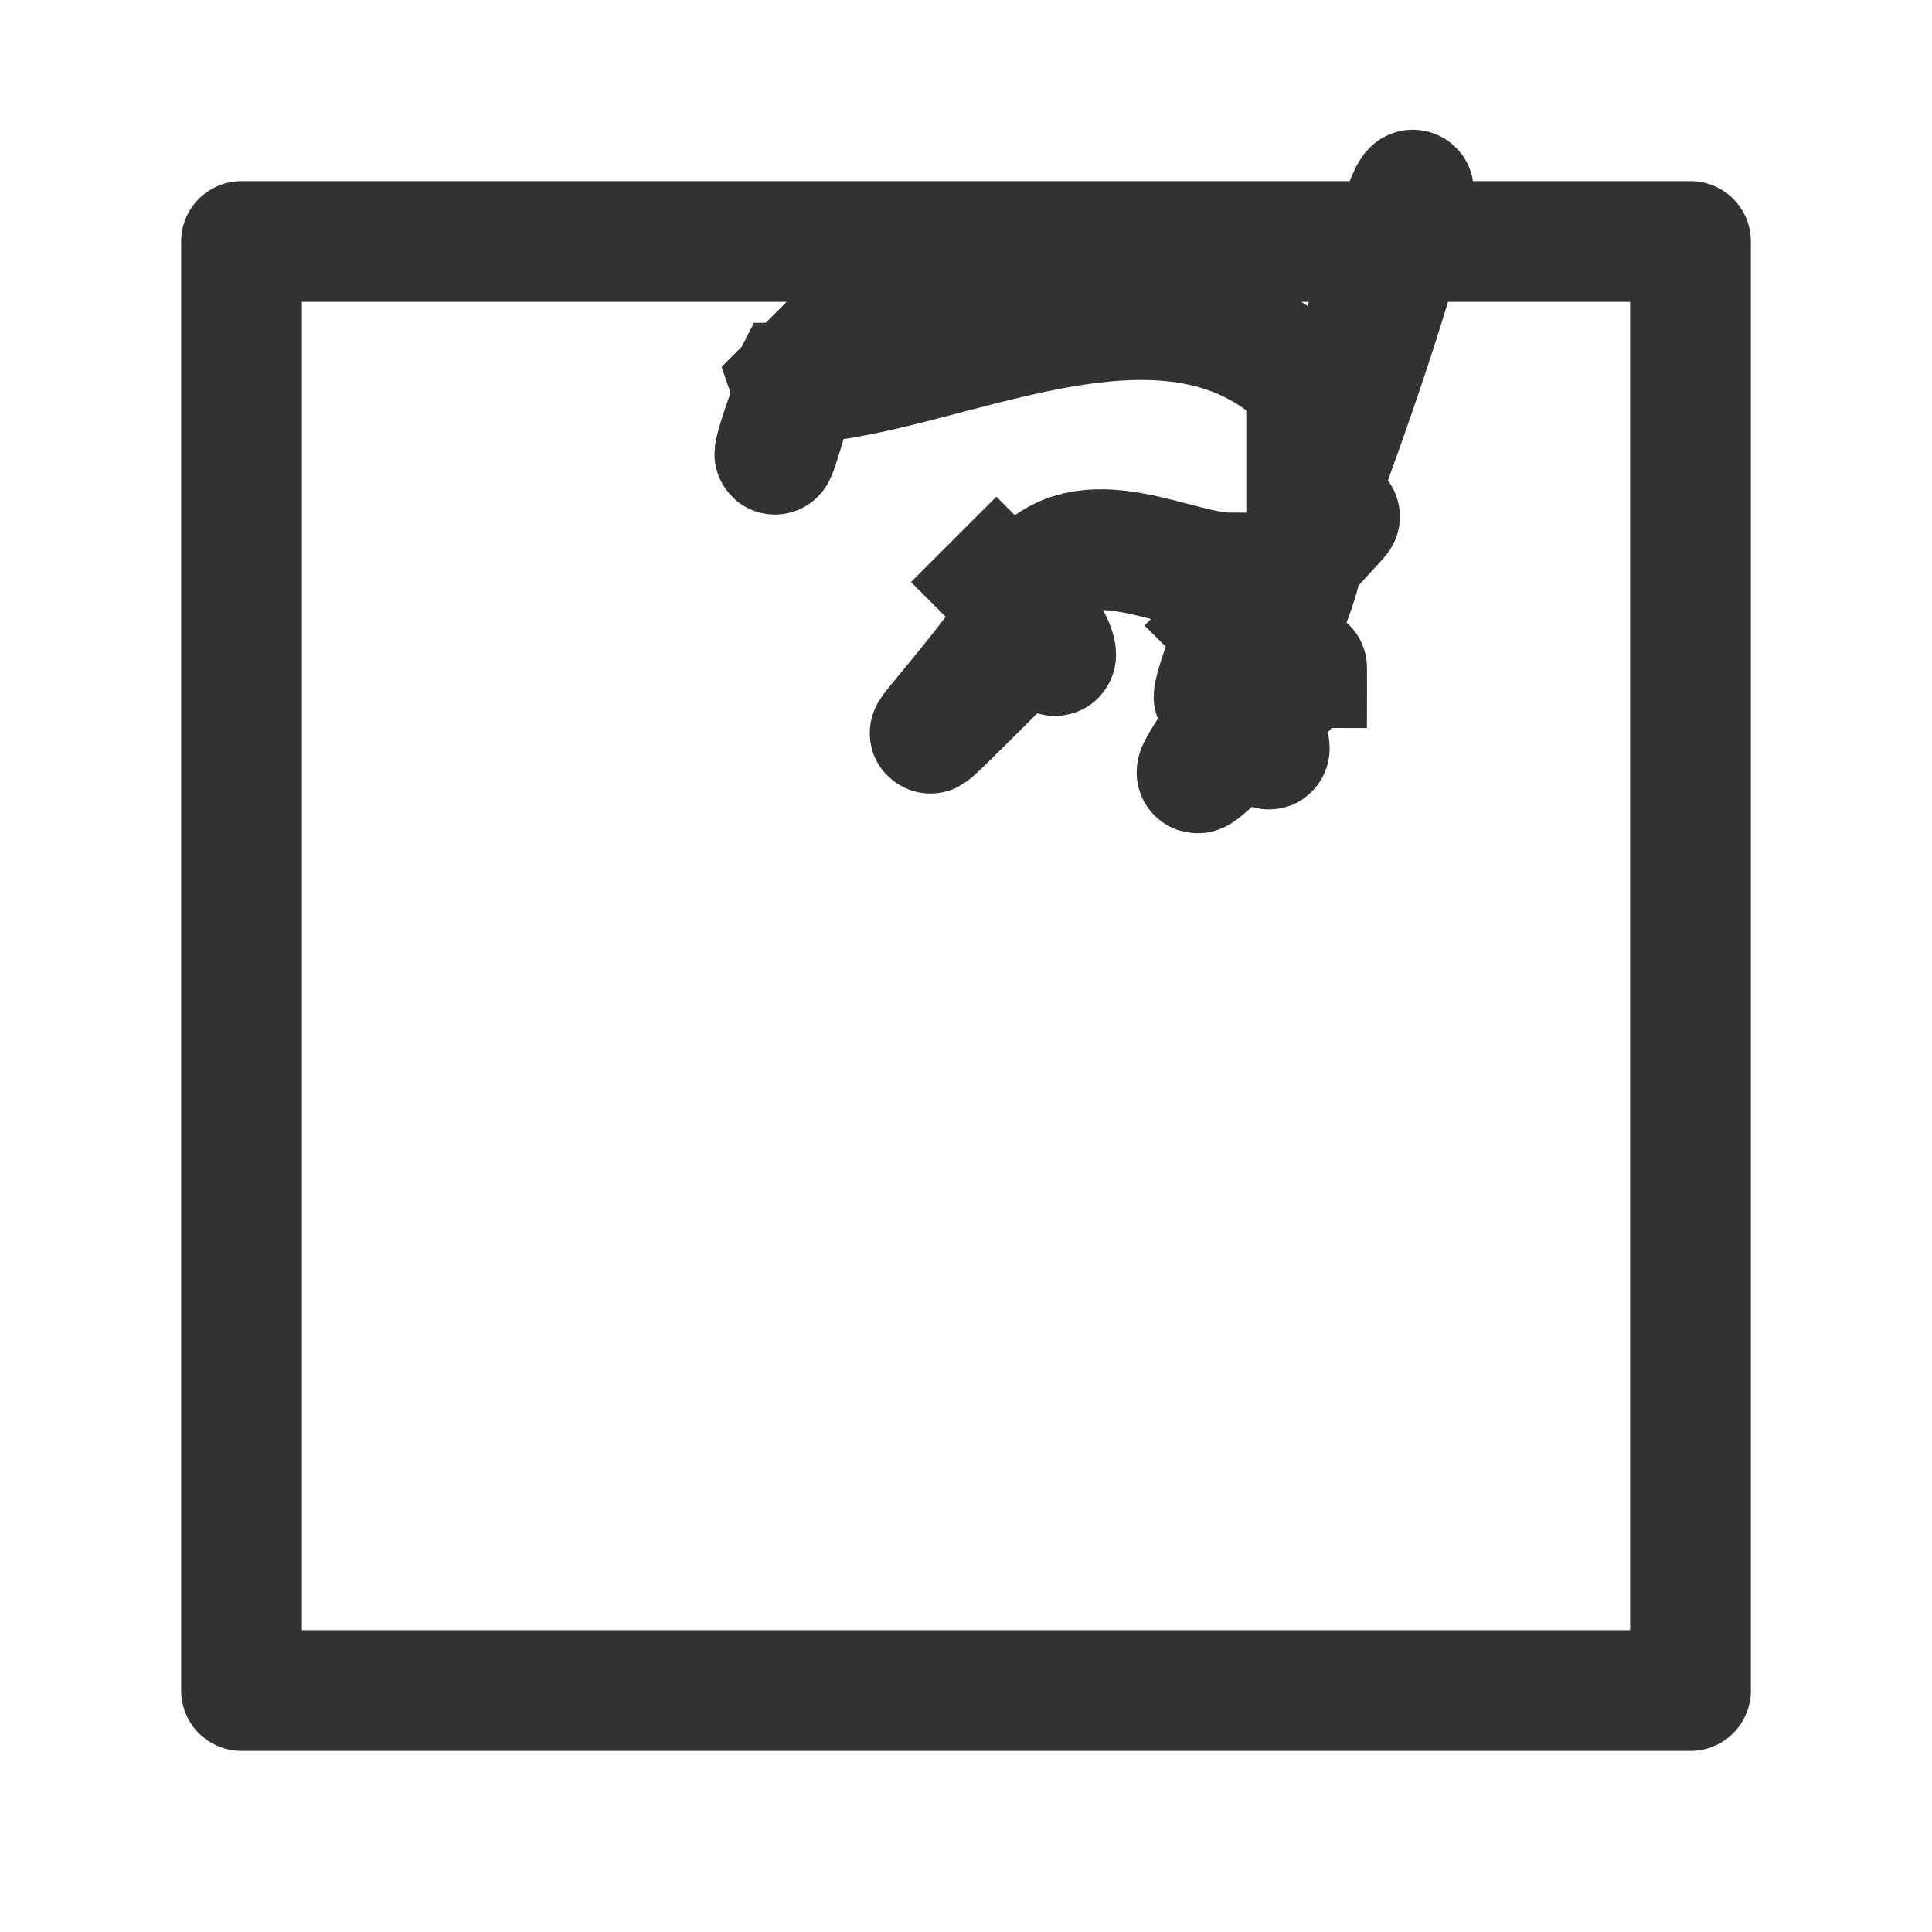 <?xml version="1.0" encoding="UTF-8"?><svg version="1.1" viewBox="0 0 24 24" xmlns="http://www.w3.org/2000/svg" xmlns:xlink="http://www.w3.org/1999/xlink"><g stroke-width="1.5" fill="none" stroke="#323232"><path d="M11.847 6.7l1.07 1.07 1.34767e-08 1.34934e-08c.263.264.263.69-2.69533e-08.954l-3.065 3.063 -6.55776e-08 6.554e-08c-.652.652-.652 1.708-.001 2.36 0.0 0.0 0.0 0.0.001.001v0l5.14708e-08 5.15003e-08c.652.652 1.708.652 2.36.001 0-0.0 0-0.0.001-.001l3.065-3.065 2.1084e-08-2.10577e-08c.264-.263.69-.263.954 4.21155e-08l1.07 1.07 -1.08381e-09-1.08195e-09c.263.263.264.69.001.953 -0.0 0-.001.001-.001.001l-3.065 3.065 7.44685e-08-7.45293e-08c-1.768 1.77-4.637 1.771-6.406.003 -.001-.001-.002-.002-.003-.003v0l1.25459e-07 1.25357e-07c-1.77-1.768-1.771-4.637-.003-6.406 .001-.001.002-.002.003-.003l3.065-3.063 6.4861e-09-6.49727e-09c.263-.263.69-.264.953-.001 0.0 0.0.001.001.001.001Z"></path><rect width="18" height="18" x="3" y="3" rx="2.761" ry="0" stroke-linecap="round" stroke-linejoin="round"></rect></g><rect width="24" height="24" fill="none"></rect></svg>